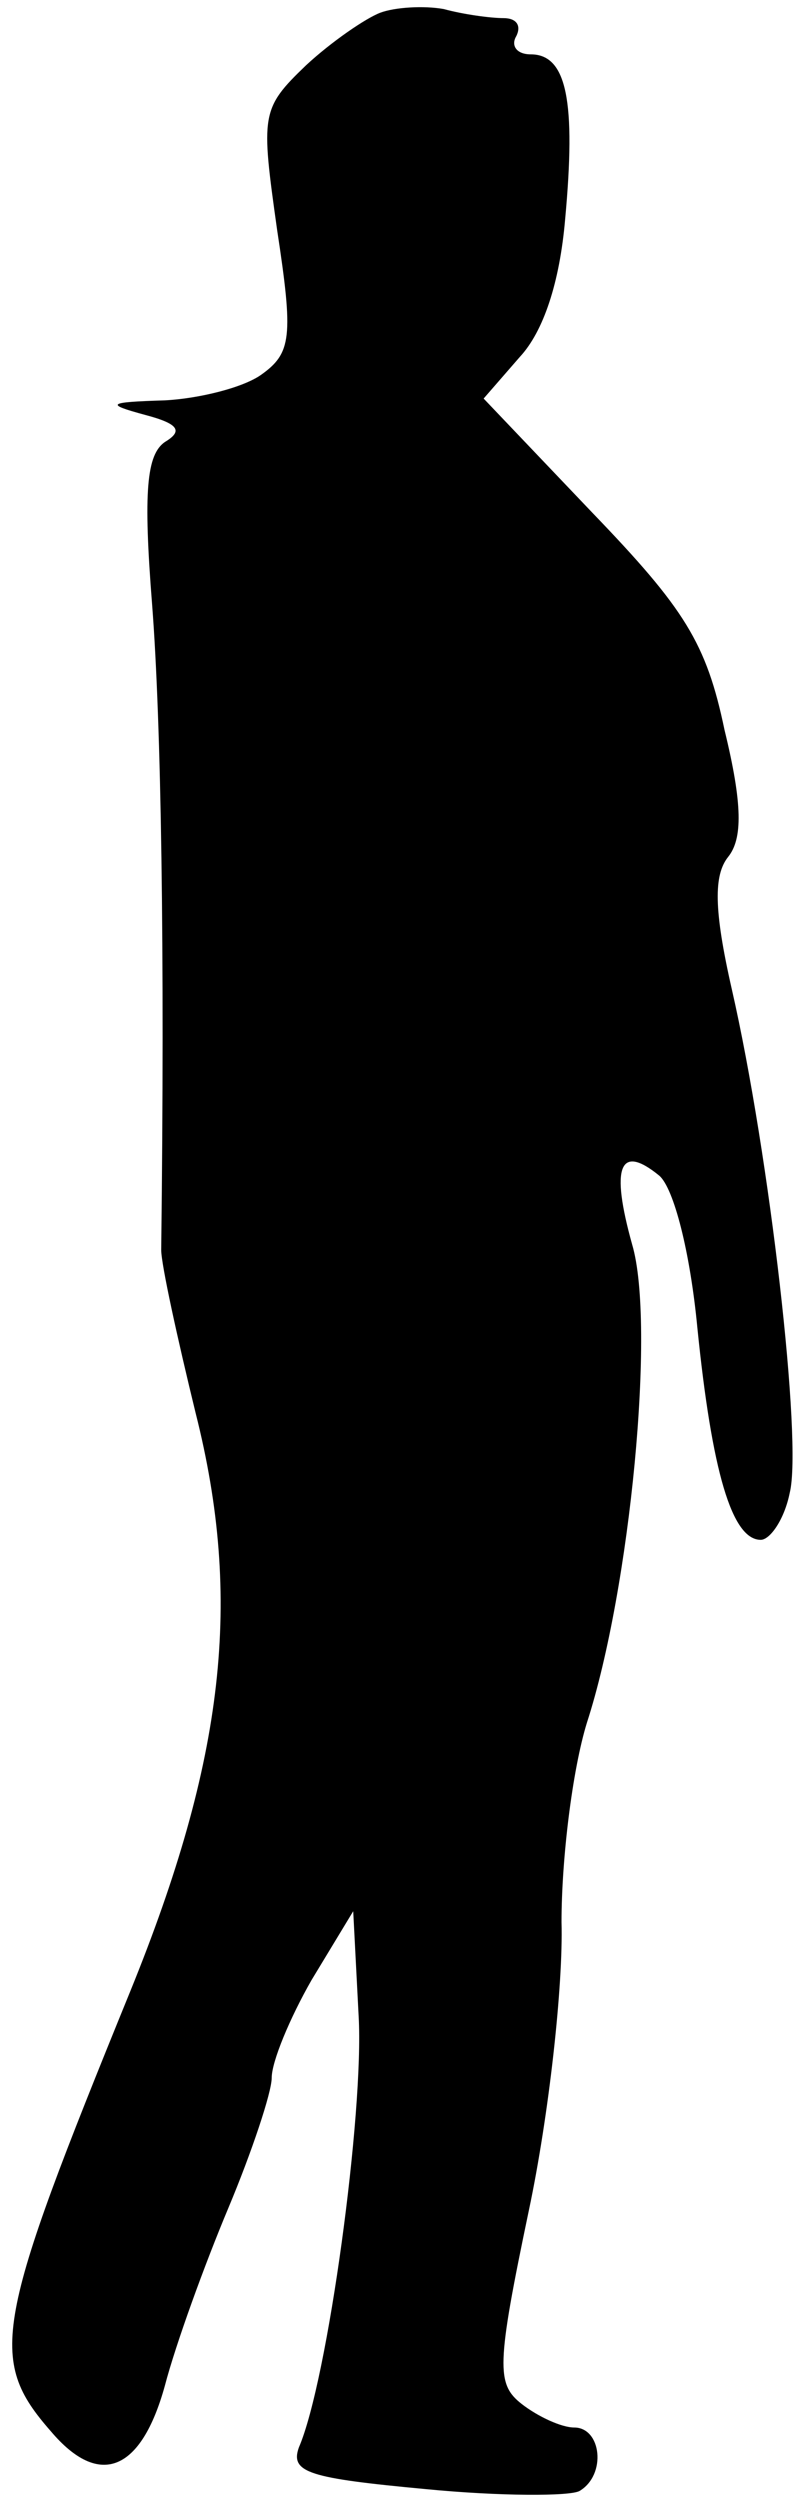 <?xml version="1.0" standalone="no"?>
<!DOCTYPE svg PUBLIC "-//W3C//DTD SVG 20010904//EN"
 "http://www.w3.org/TR/2001/REC-SVG-20010904/DTD/svg10.dtd">
<svg version="1.0" xmlns="http://www.w3.org/2000/svg"
 width="44pt" height="138pt" viewBox="0 0 44 138"
 preserveAspectRatio="xMidYMid meet">
<g transform="translate(0,138) scale(0.1,-0.1)"
fill="#000000" stroke="none">
<path fill="#000000" stroke="none" d="M210 1373 c-8 -3 -27 -16 -41 -29 -25
-24 -25 -27 -16 -91 9 -59 8 -68 -9 -80 -10 -7 -34 -13 -53 -14 -32 -1 -33 -2
-11 -8 19 -5 21 -9 11 -15 -10 -7 -12 -27 -7 -90 5 -65 7 -189 5 -356 0 -8 9
-49 19 -90 26 -103 16 -191 -36 -319 -75 -184 -79 -203 -44 -243 27 -32 50
-22 63 25 6 23 22 67 35 98 13 31 24 64 24 72 0 9 10 33 22 54 l23 38 3 -58
c3 -53 -17 -201 -33 -238 -5 -14 6 -17 70 -23 41 -4 80 -4 85 -1 15 9 12 35
-3 35 -7 0 -20 6 -29 13 -14 11 -14 21 4 107 11 52 19 124 18 159 0 35 6 84
14 110 24 74 38 220 25 264 -12 43 -7 56 15 38 8 -7 17 -42 21 -84 8 -79 19
-117 35 -117 5 0 13 11 16 26 7 28 -11 186 -32 278 -10 44 -10 63 -2 73 8 10
8 29 -2 70 -10 48 -22 67 -73 120 l-60 63 20 23 c13 14 22 41 25 76 6 65 1 91
-19 91 -8 0 -11 5 -8 10 3 6 0 10 -7 10 -7 0 -22 2 -33 5 -11 2 -27 1 -35 -2z"/>
</g>
</svg>
